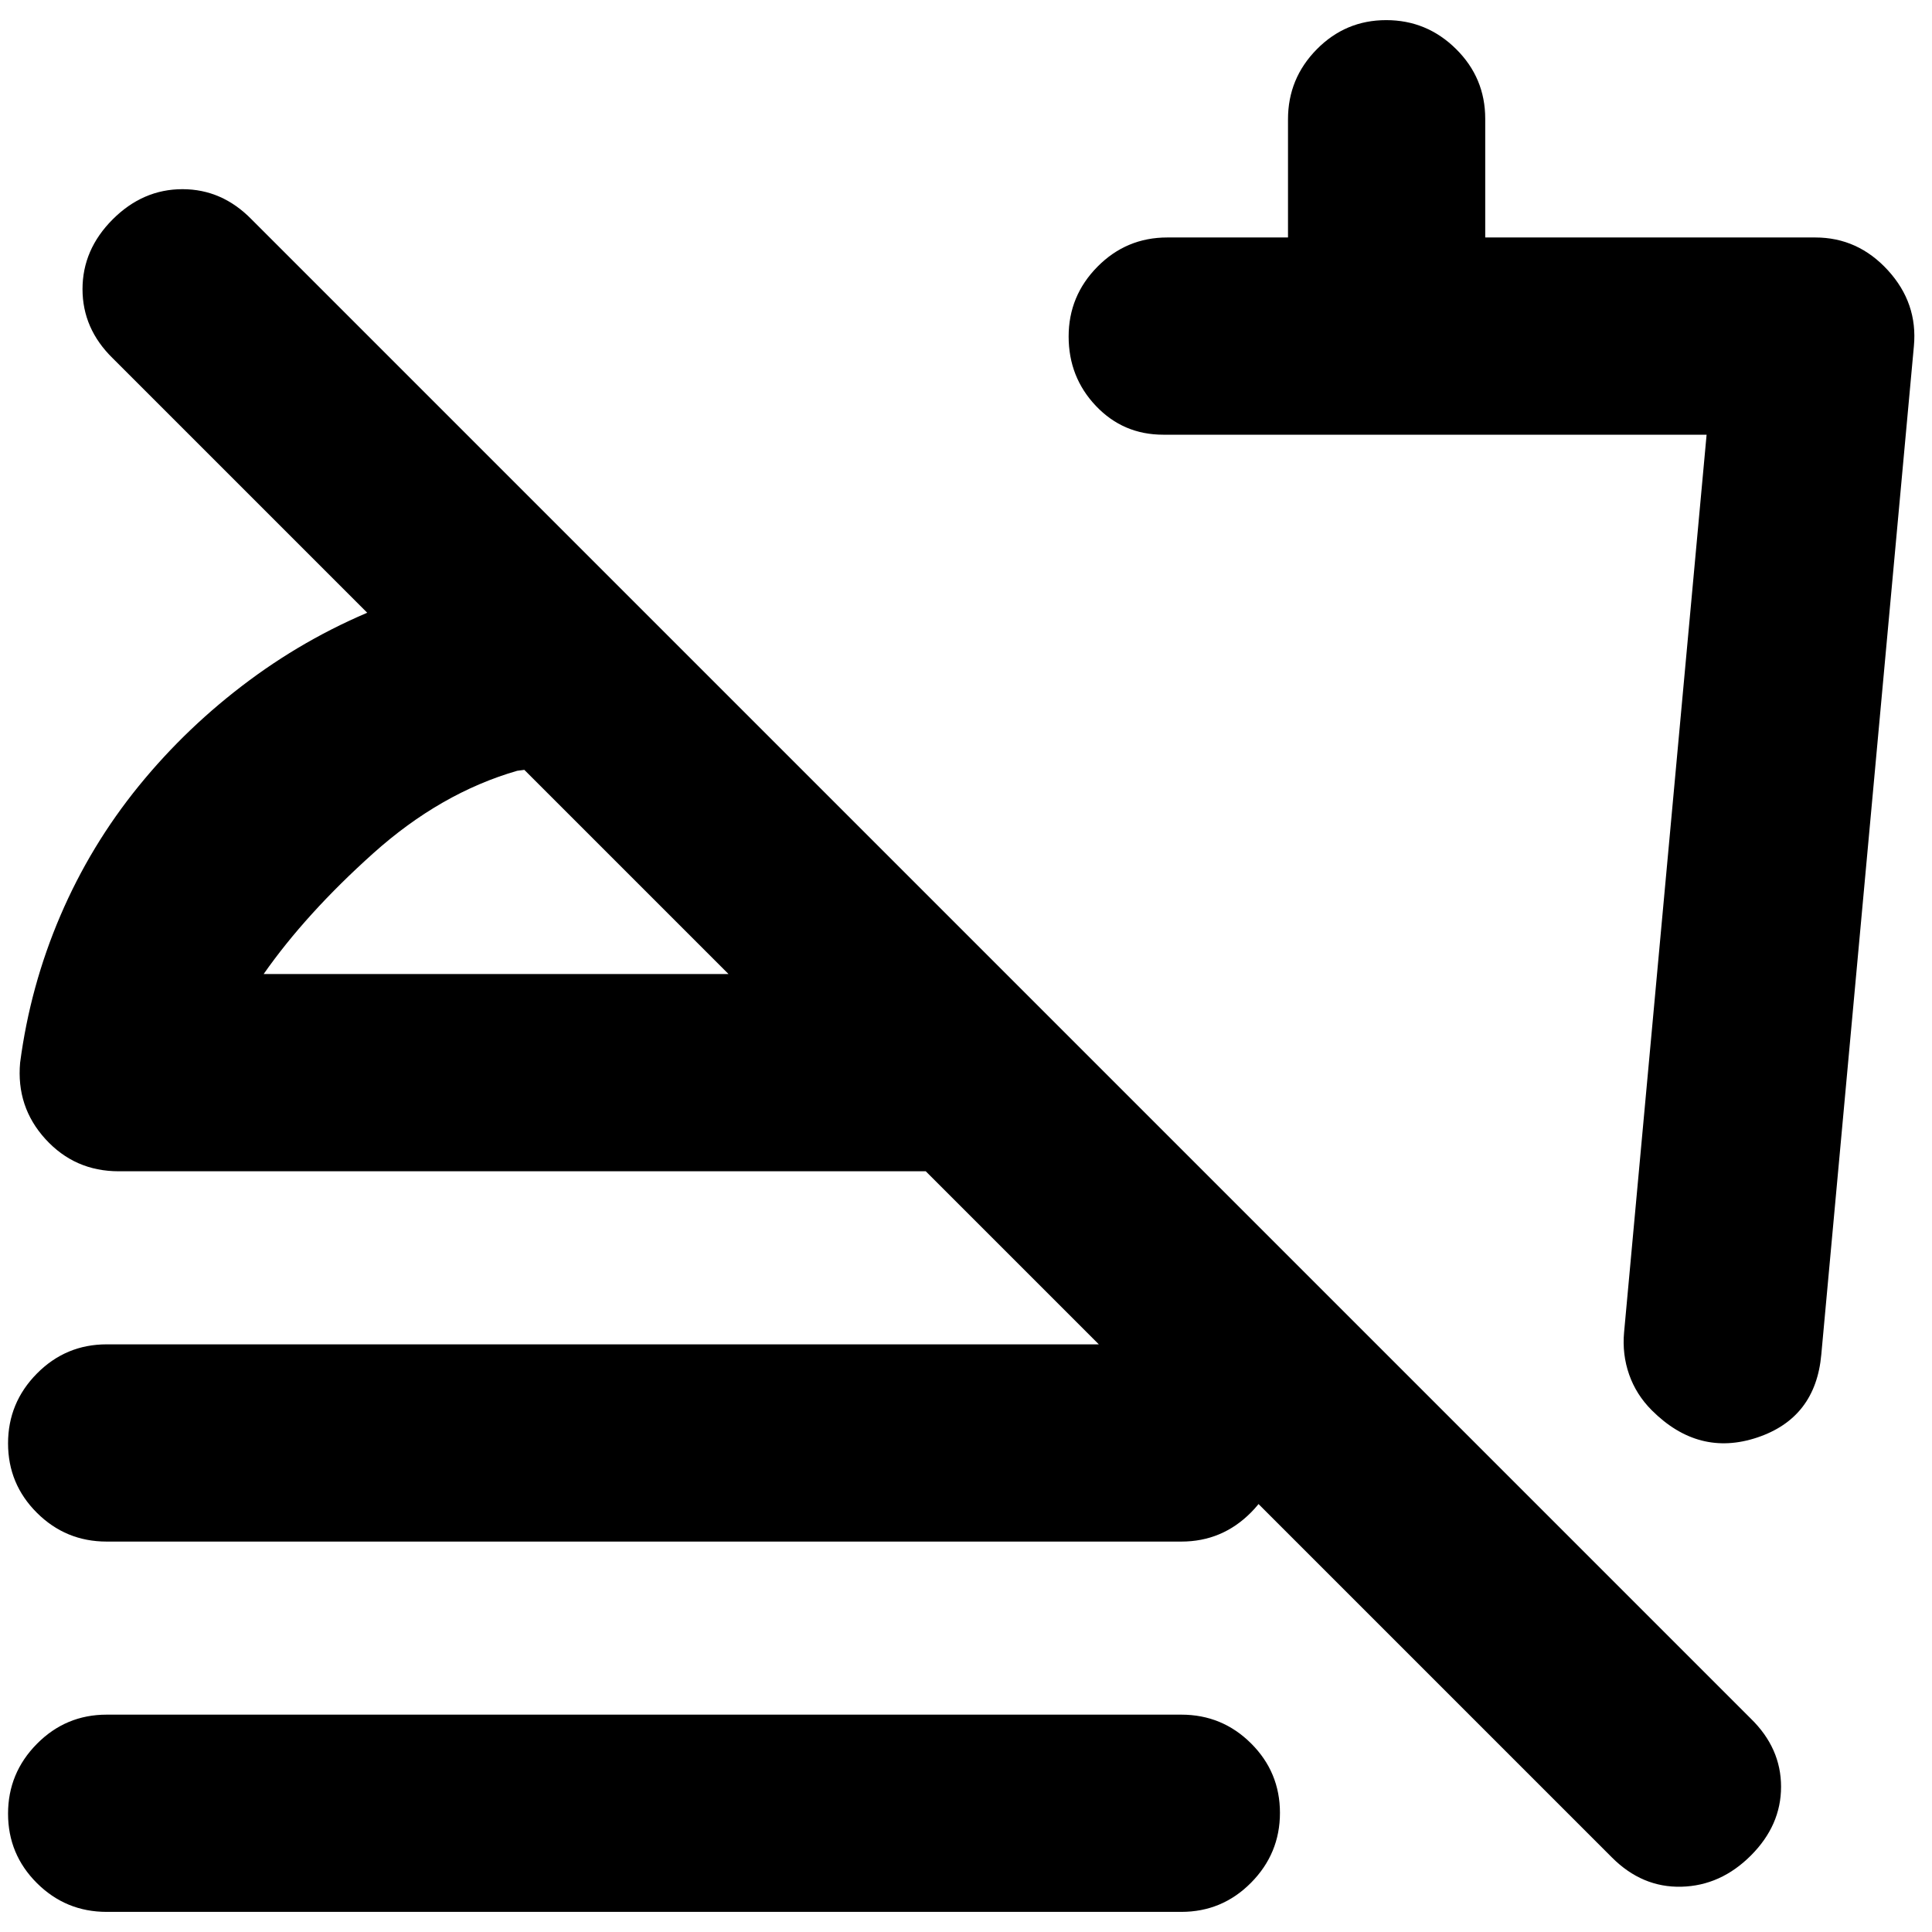 <svg xmlns="http://www.w3.org/2000/svg" height="20" viewBox="0 -960 960 960" width="20"><path d="m951-788-46 501q-2.8 31.62-31.9 41.31-29.1 9.69-52.35-13.56Q813-267 809.5-277.02T807-298l41-446H578q-19.87 0-33.44-14.29Q531-772.58 531-792.79t14.35-34.71Q559.7-842 580-842h60v-58.74q0-20.26 14.29-34.76 14.29-14.5 34.5-14.5t34.71 14.35Q738-921.3 738-901v59h164q21.2 0 36.1 16.32Q953-809.36 951-788ZM634-461ZM801-37 56-782q-15-14.67-15-34.33Q41-836 56-851t34.67-15q19.66 0 34.33 15l745 745q15 14.64 15 33.82T870-38q-15 15-34.5 15.5T801-37ZM53-194q-20.3 0-34.65-14.29Q4-222.58 4-242.79t14.35-34.71Q32.7-292 53-292h534q20.3 0 34.65 14.29Q636-263.42 636-243.21t-14.35 34.71Q607.3-194 587-194H53Zm0 184q-20.3 0-34.65-14.29Q4-38.58 4-58.79T18.35-93.5Q32.7-108 53-108h534q20.3 0 34.65 14.29Q636-79.42 636-59.21T621.65-24.5Q607.3-10 587-10H53Zm246-667 1 99q-11-1-20-1t-23 2q-38.08 11-71.54 41Q152-506 131-476h369l98 98H59q-21.84 0-36.42-16Q8-410 10-432q5-38 20-73t39-64.5Q93-599 124-622t67-37q29-8 55.5-12.5T299-677Zm-32 181Z"/></svg>